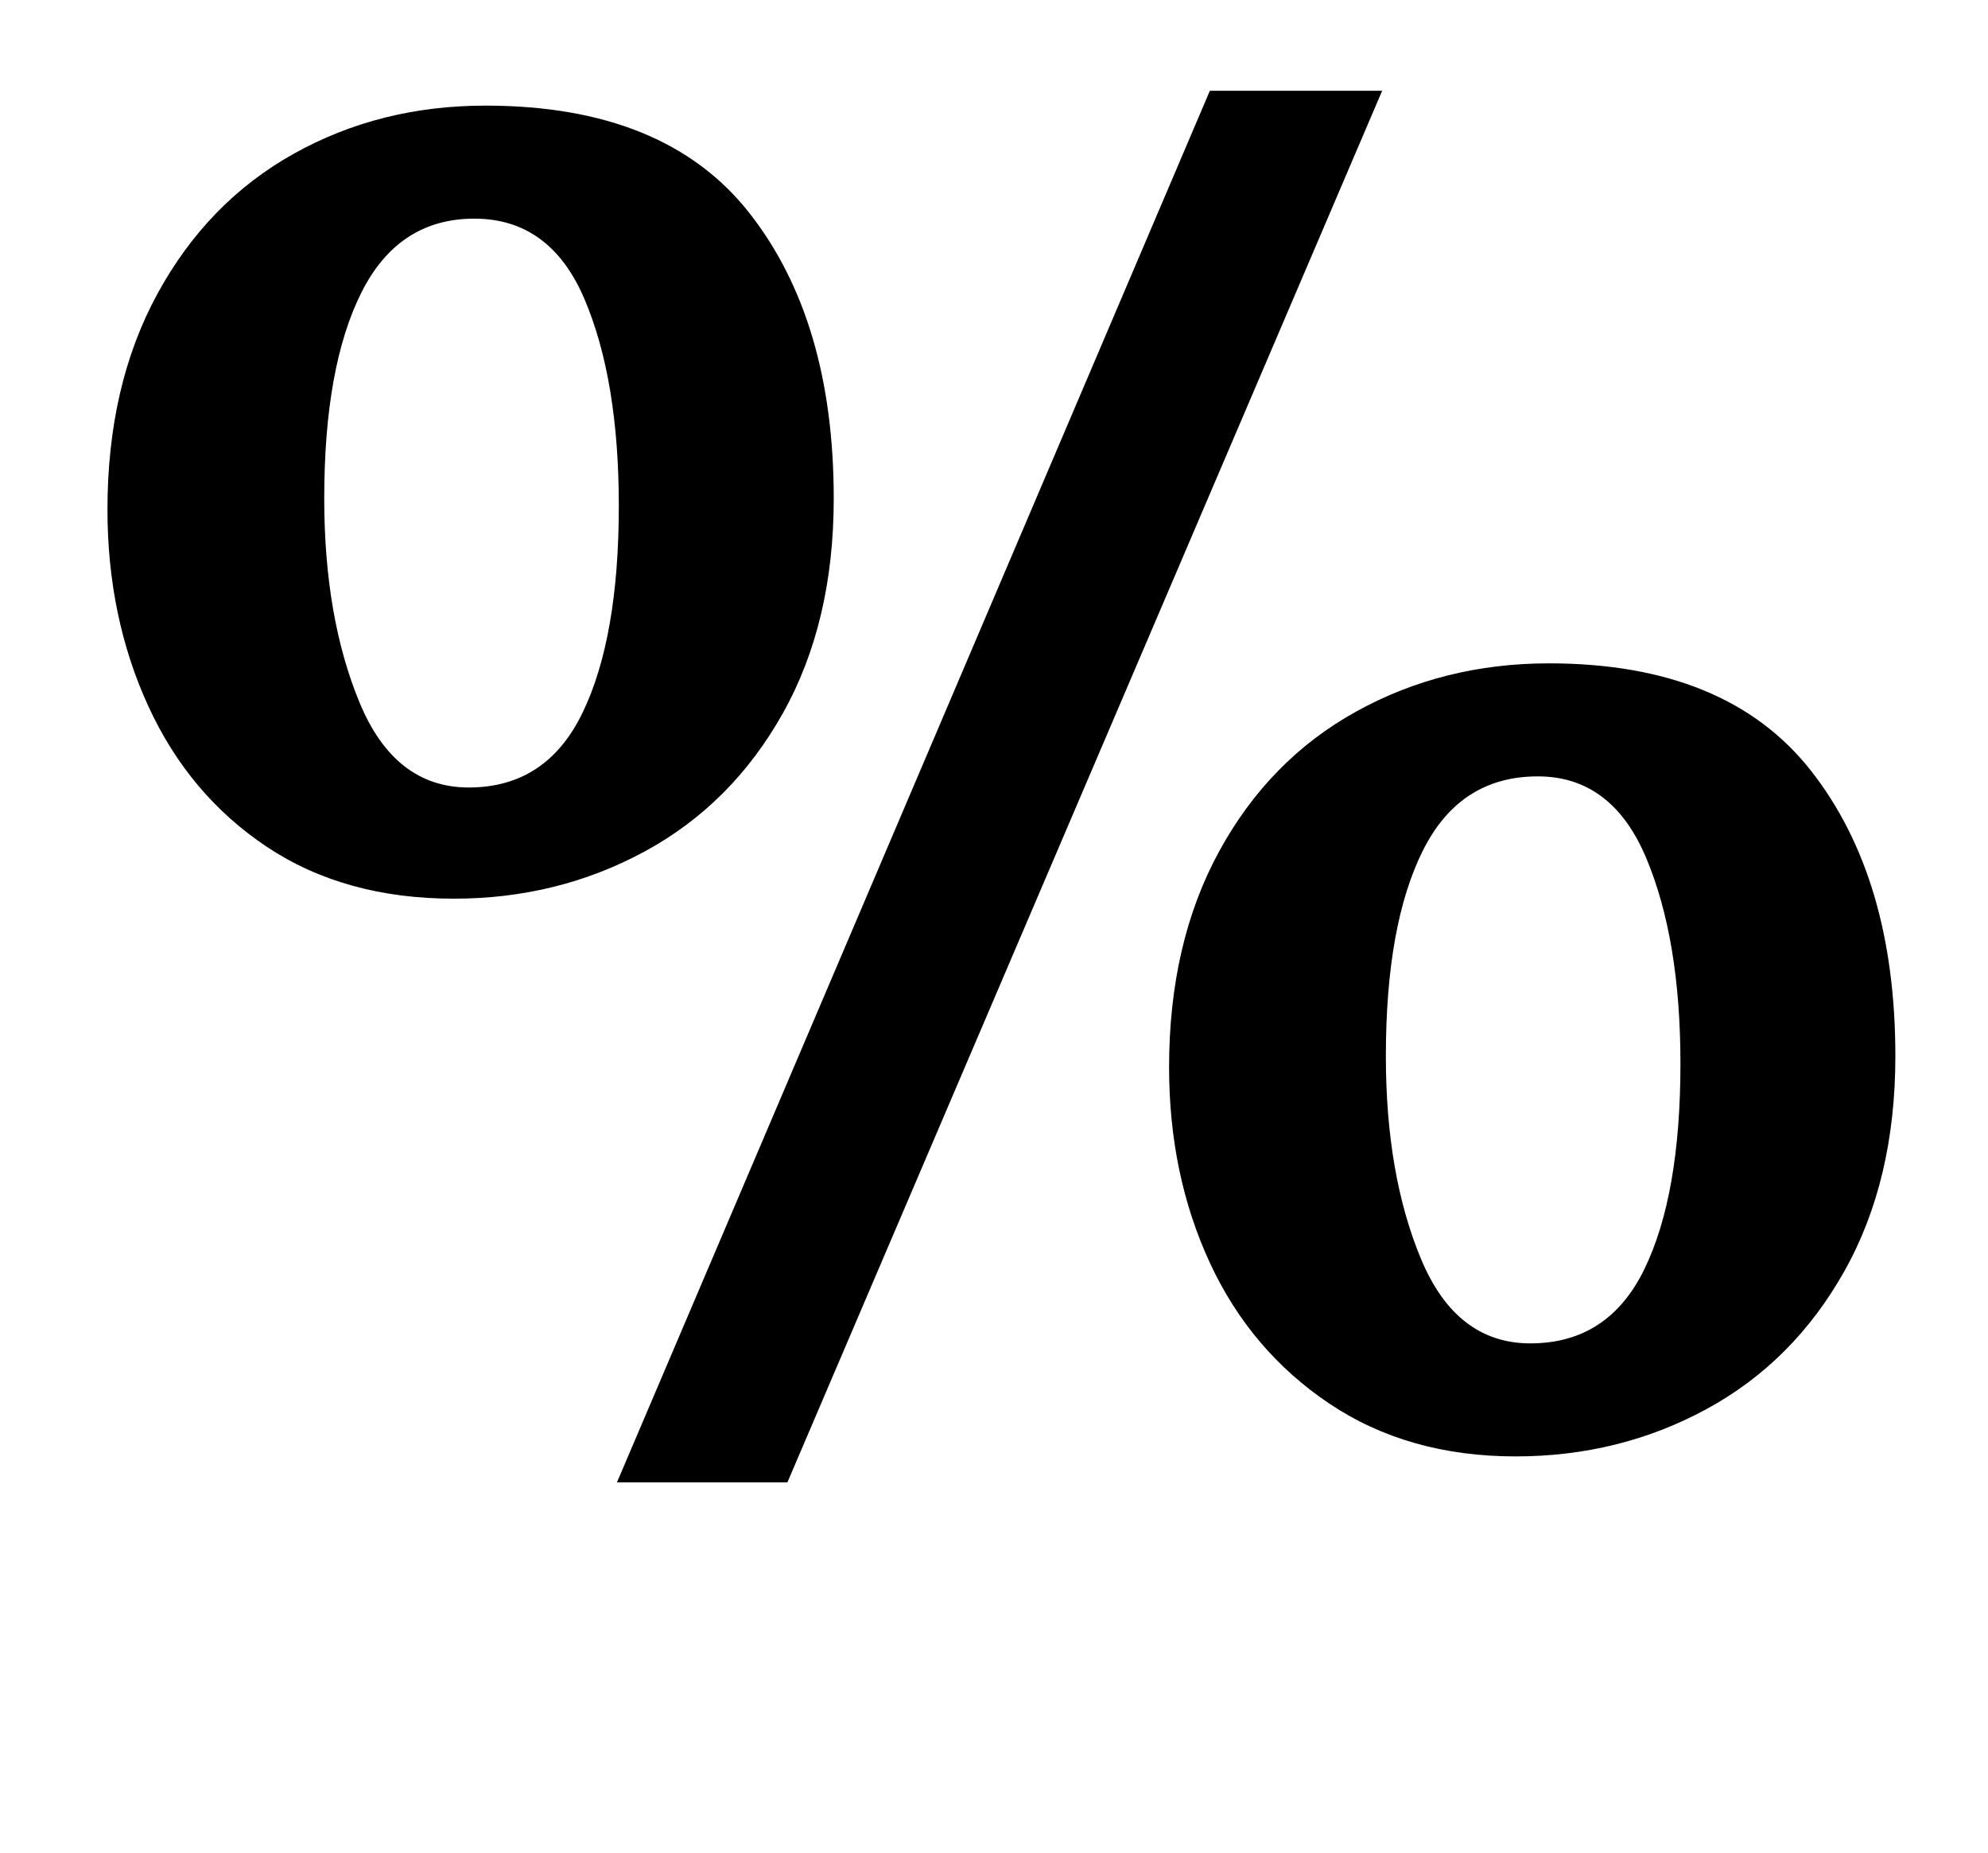 <?xml version="1.0" standalone="no"?>
<!DOCTYPE svg PUBLIC "-//W3C//DTD SVG 1.1//EN" "http://www.w3.org/Graphics/SVG/1.1/DTD/svg11.dtd" >
<svg xmlns="http://www.w3.org/2000/svg" xmlns:xlink="http://www.w3.org/1999/xlink" version="1.1" viewBox="-10 0 1073 1000">
  <g transform="matrix(1 0 0 -1 0 800)">
   <path fill="currentColor"
d="M643 751h93l-321 -751h-92zM134 343q-42 28 -64 76t-22 106q0 67 27 116.5t73.5 75.5t103.5 26q97 0 142.5 -58t45.5 -154q0 -67 -27.5 -116t-74.5 -74.5t-103 -25.5q-59 0 -101 28zM304.5 415.5q19.5 40.5 19.5 111.5q0 68 -18.5 111.5t-59.5 43.5t-61 -40t-20 -111
q0 -64 19 -110t59 -46q42 0 61.5 40.5zM707.5 42.5q-42.5 28.5 -64.5 76t-22 105.5q0 67 27 116.5t74 75.5t104 26q96 0 141.5 -58t45.5 -154q0 -67 -27.5 -116t-74.5 -74.5t-103 -25.5q-58 0 -100.5 28.5zM877.5 115q19.5 40 19.5 111q0 67 -18.5 111t-58.5 44
q-42 0 -62 -40t-20 -111q0 -64 19 -109.5t59 -45.5q42 0 61.5 40z" />
  </g>

</svg>

